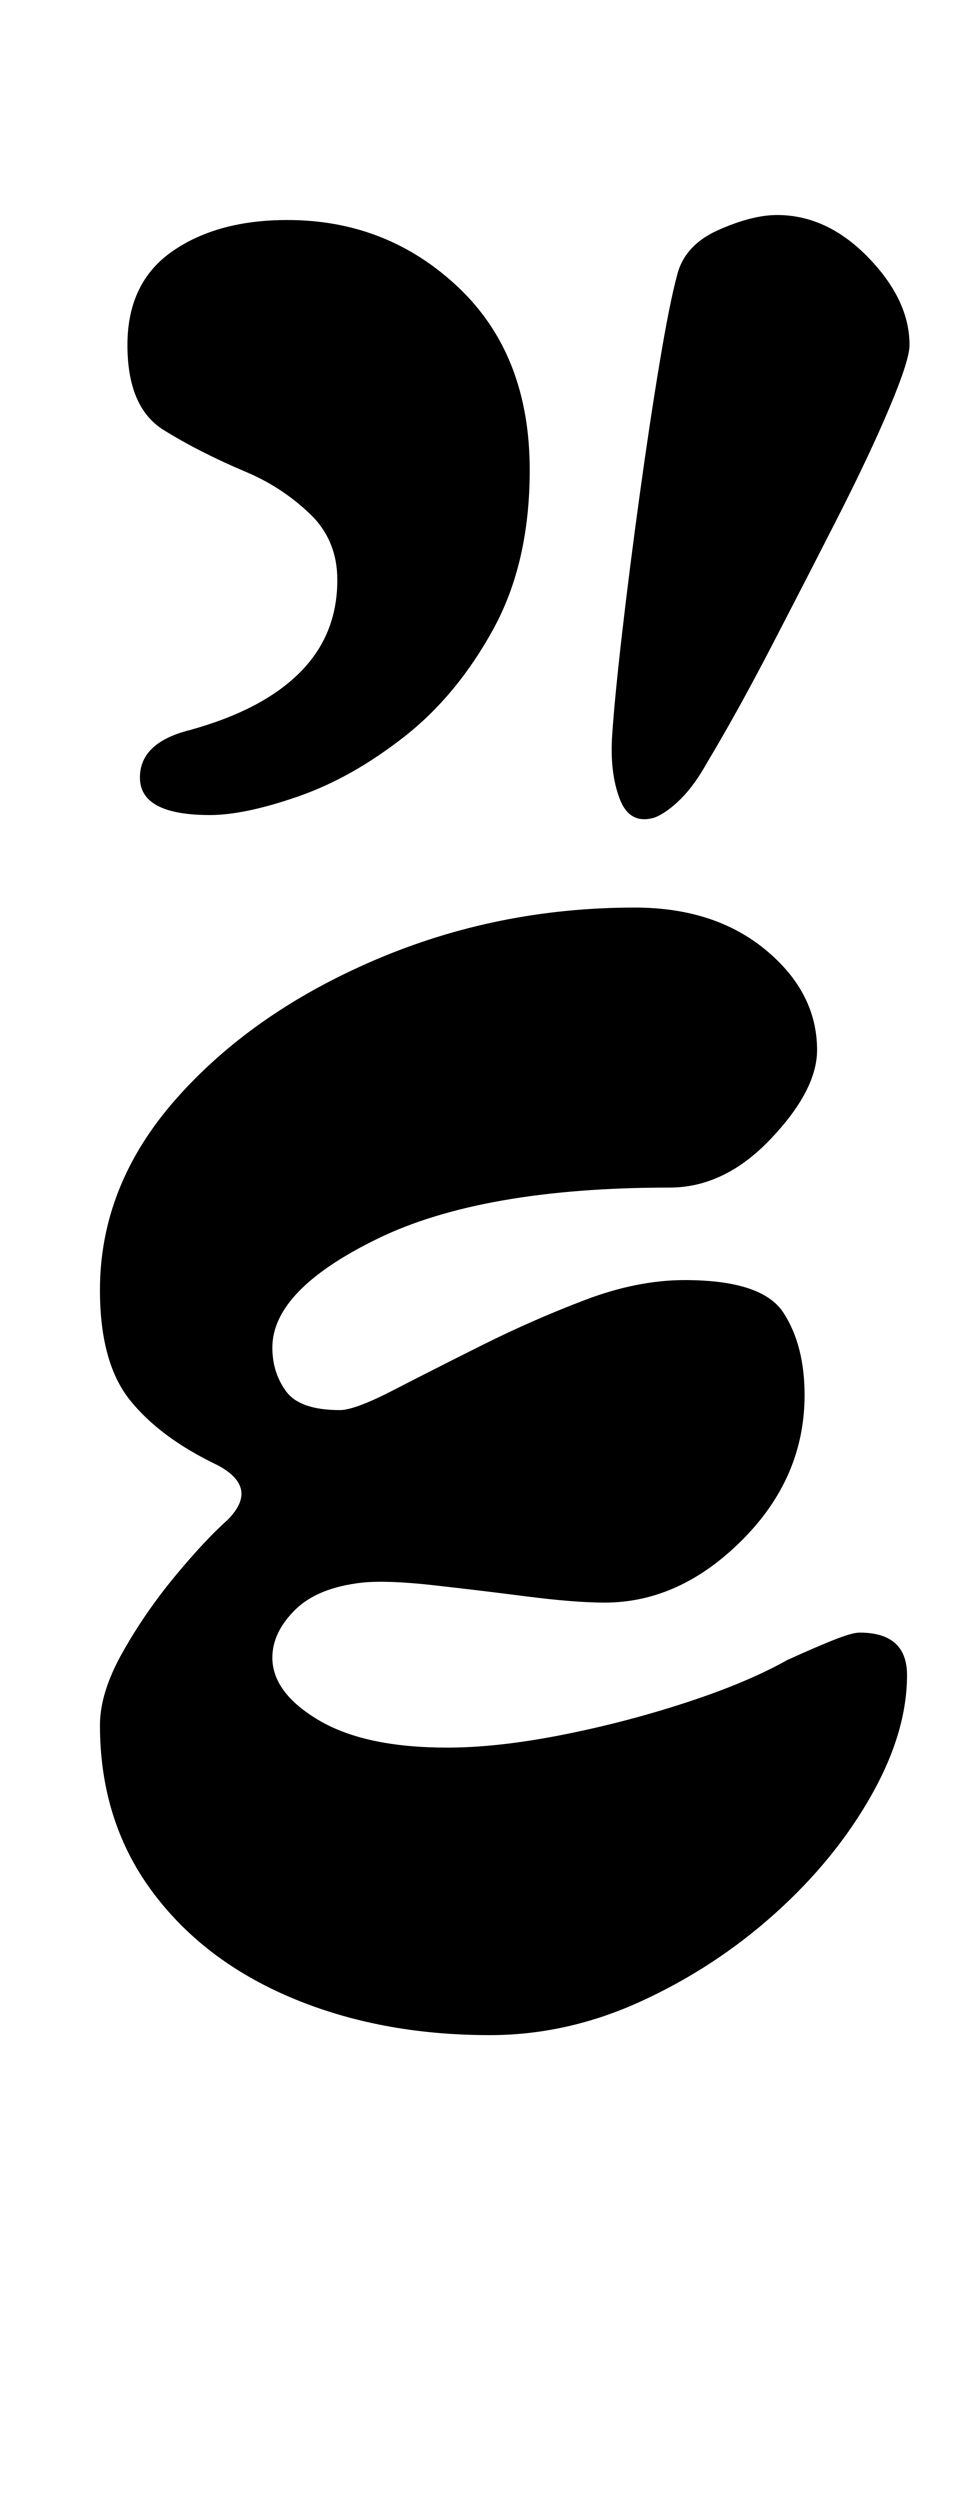 <?xml version="1.0" standalone="no"?>
<!DOCTYPE svg PUBLIC "-//W3C//DTD SVG 1.1//EN" "http://www.w3.org/Graphics/SVG/1.1/DTD/svg11.dtd" >
<svg xmlns="http://www.w3.org/2000/svg" xmlns:xlink="http://www.w3.org/1999/xlink" version="1.1" viewBox="-10 0 383 1000">
  <g transform="matrix(1 0 0 -1 0 800)">
   <path fill="currentColor"
d="M186 -14q-44 0 -79.5 15t-56 43t-20.5 66q0 13 9 29t21 30.5t21 22.5q13 13 -4 22q-23 11 -35 26t-12 44q0 42 30.5 76.5t79.5 55.5t104 21q32 0 52.5 -17t20.5 -40q0 -16 -18.5 -35.5t-40.5 -19.5q-75 0 -117 -20.5t-42 -43.5q0 -10 5.5 -17.5t21.5 -7.5q6 0 21.5 8
t35.5 18t41 18t40 8q31 0 39.5 -13t8.5 -33q0 -33 -25 -58t-55 -25q-12 0 -31.5 2.5t-37.5 4.5t-28 1q-18 -2 -27 -11t-9 -19q0 -14 18.5 -25t51.5 -11q20 0 45.5 5t50 13t40.5 17q11 5 18.5 8t10.5 3q19 0 19 -17q0 -23 -14.5 -48.5t-38.5 -47t-53.5 -35t-60.5 -13.5z
M252 473q-10 -3 -14 7.5t-3 25.5t4 41t7 55t8 53t7 35q3 12 16.5 18t23.5 6q20 0 36.5 -17t16.5 -35q0 -6 -8 -25t-21 -44.5t-26.5 -51.5t-25.5 -46q-5 -9 -10.5 -14.5t-10.5 -7.5zM74 474q-28 0 -28 15q0 14 20 19q29 8 44 23t15 37q0 16 -11 26.5t-25 16.5q-19 8 -33.5 17
t-14.5 34t18 37.5t46 12.5q40 0 68.5 -27t28.5 -73q0 -37 -14.5 -63.5t-35.5 -43t-42.5 -24t-35.5 -7.5z" />
  </g>

</svg>
